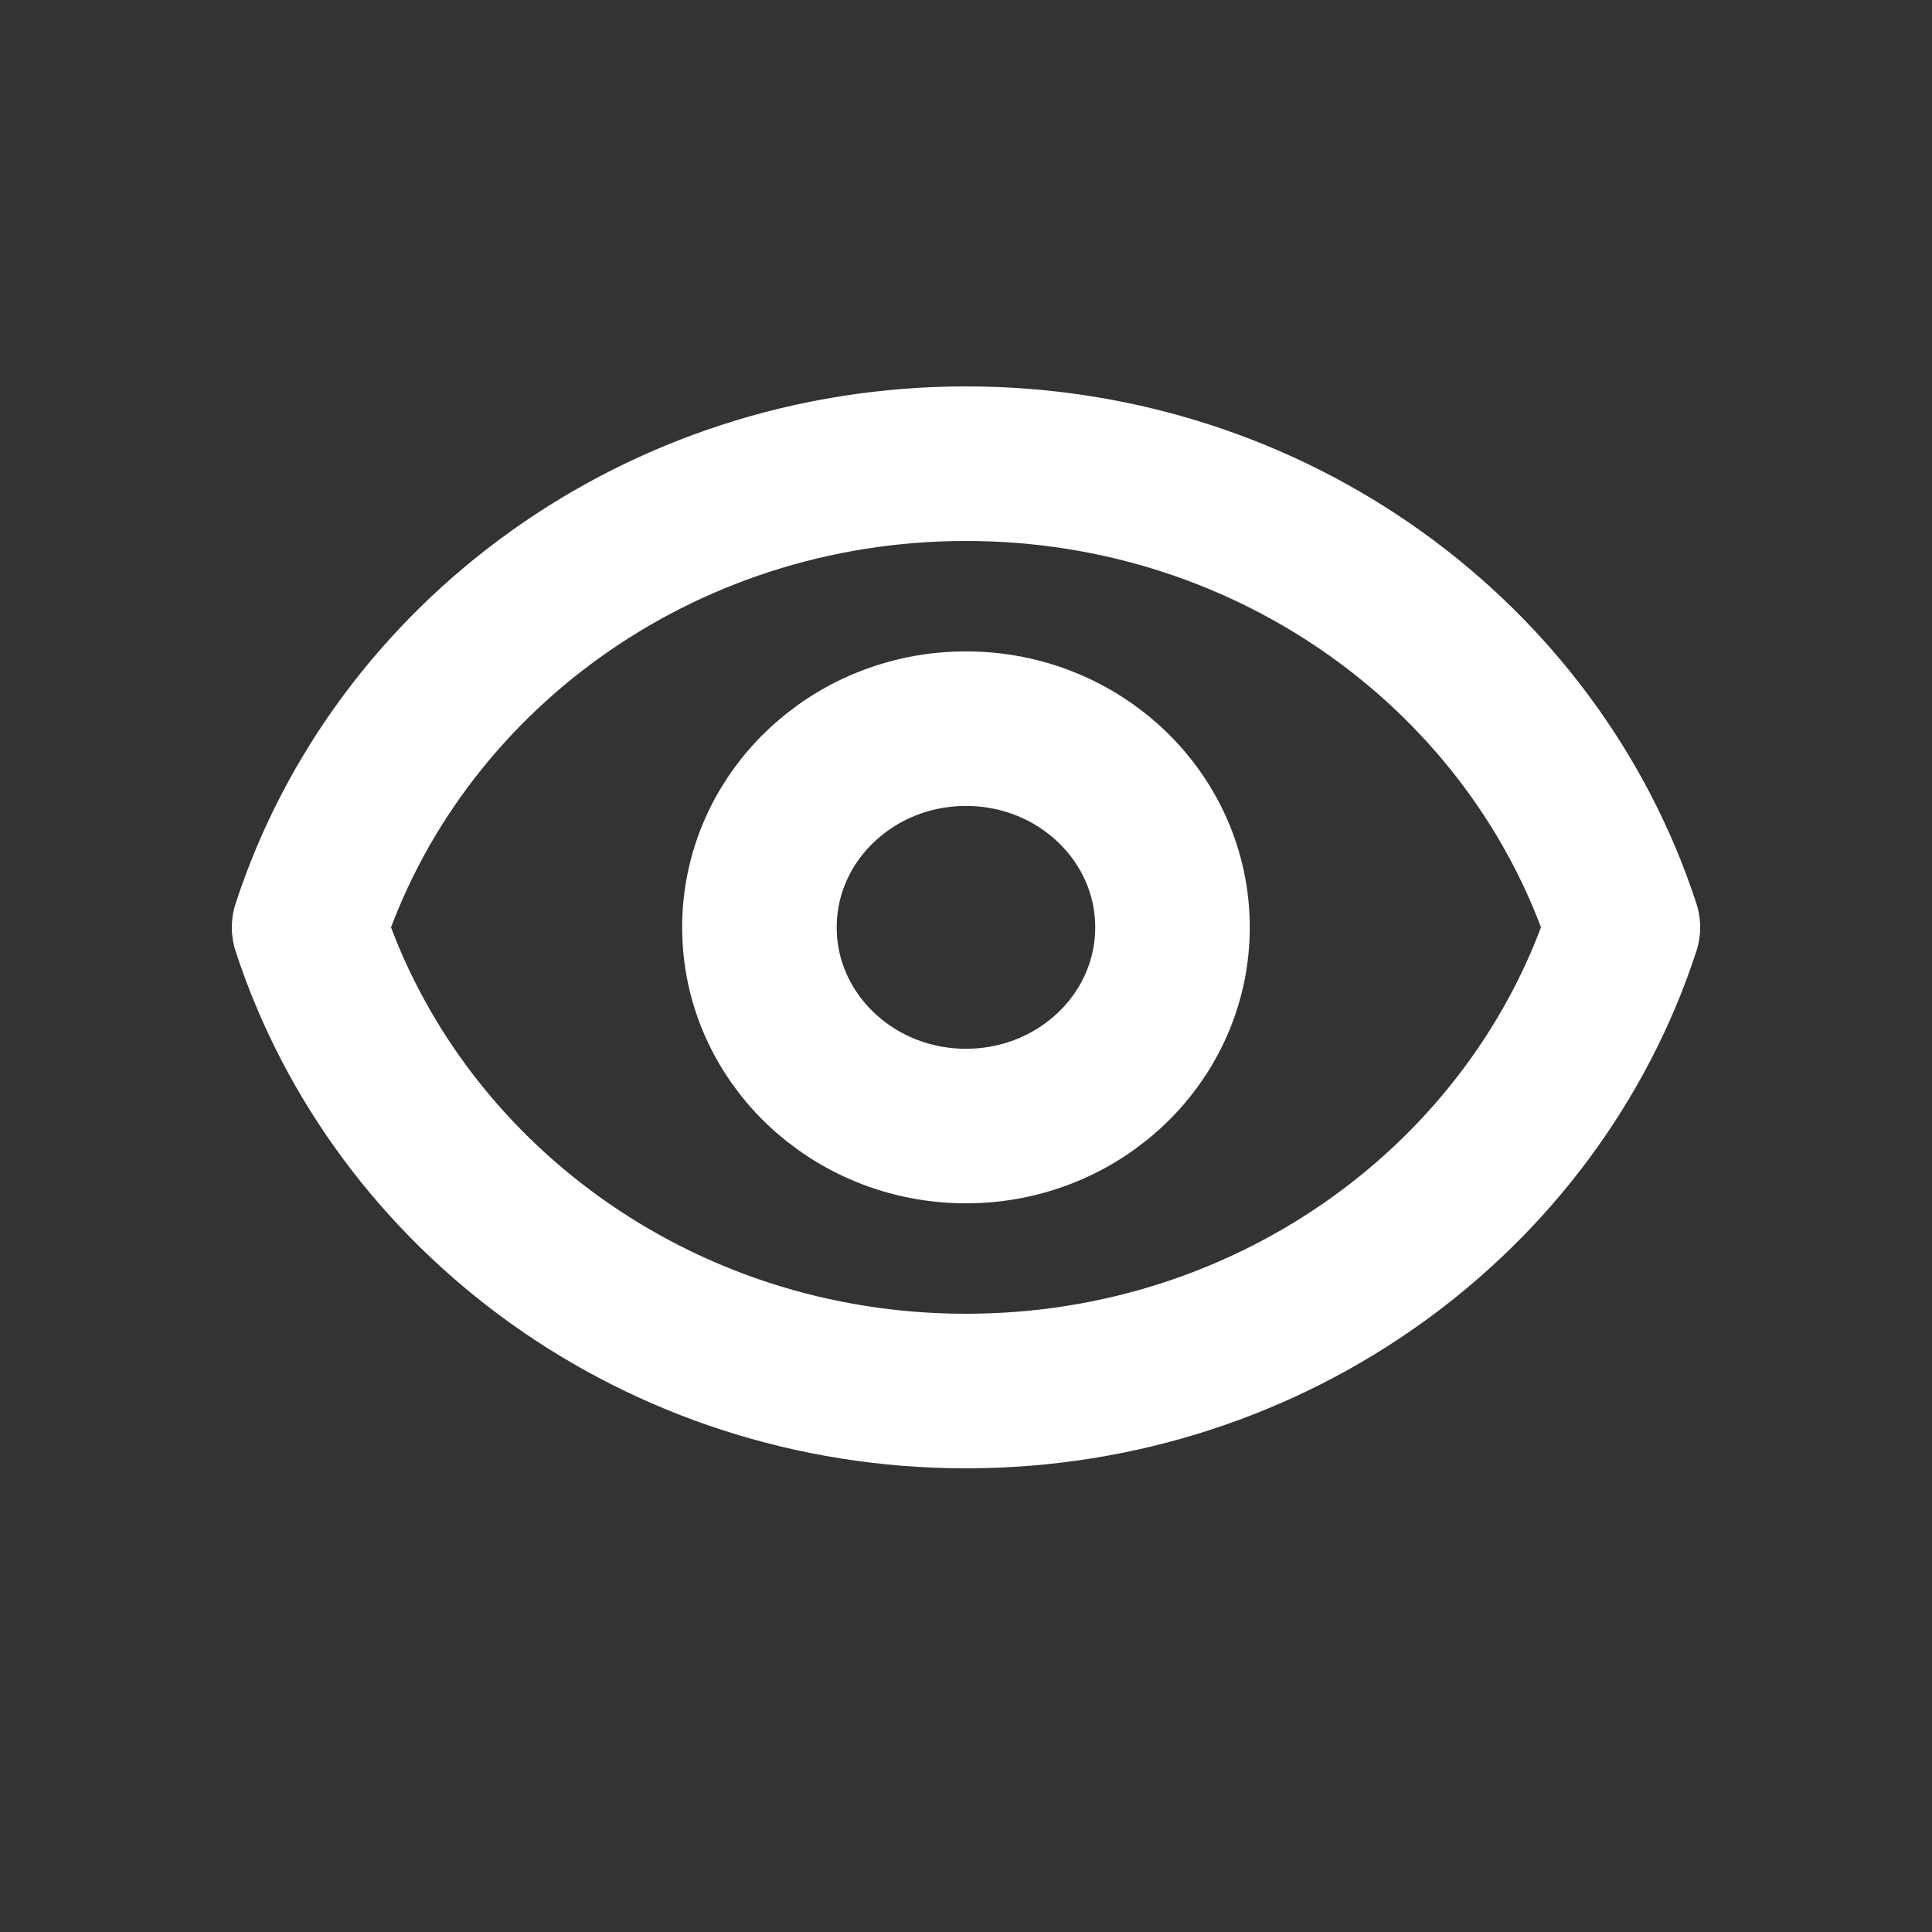 <svg width="25" height="25" viewBox="0 0 25 25" fill="none" xmlns="http://www.w3.org/2000/svg">
<rect x="0" y="0" width="25" height="25" fill="#333333" stroke="none"/>
<path d="M15.172 12C15.172 13.42 13.976 14.571 12.5 14.571C11.024 14.571 9.827 13.42 9.827 12C9.827 10.58 11.024 9.429 12.5 9.429C13.976 9.429 15.172 10.58 15.172 12Z" stroke="white" stroke-width="2" stroke-linecap="round" stroke-linejoin="round"/>
<path d="M12.5 6C8.511 6 5.135 8.522 4 12C5.135 15.477 8.511 18 12.5 18C16.489 18 19.865 15.477 21 12C19.865 8.522 16.489 6 12.5 6Z" stroke="white" stroke-width="2" stroke-linecap="round" stroke-linejoin="round"/>
</svg>
